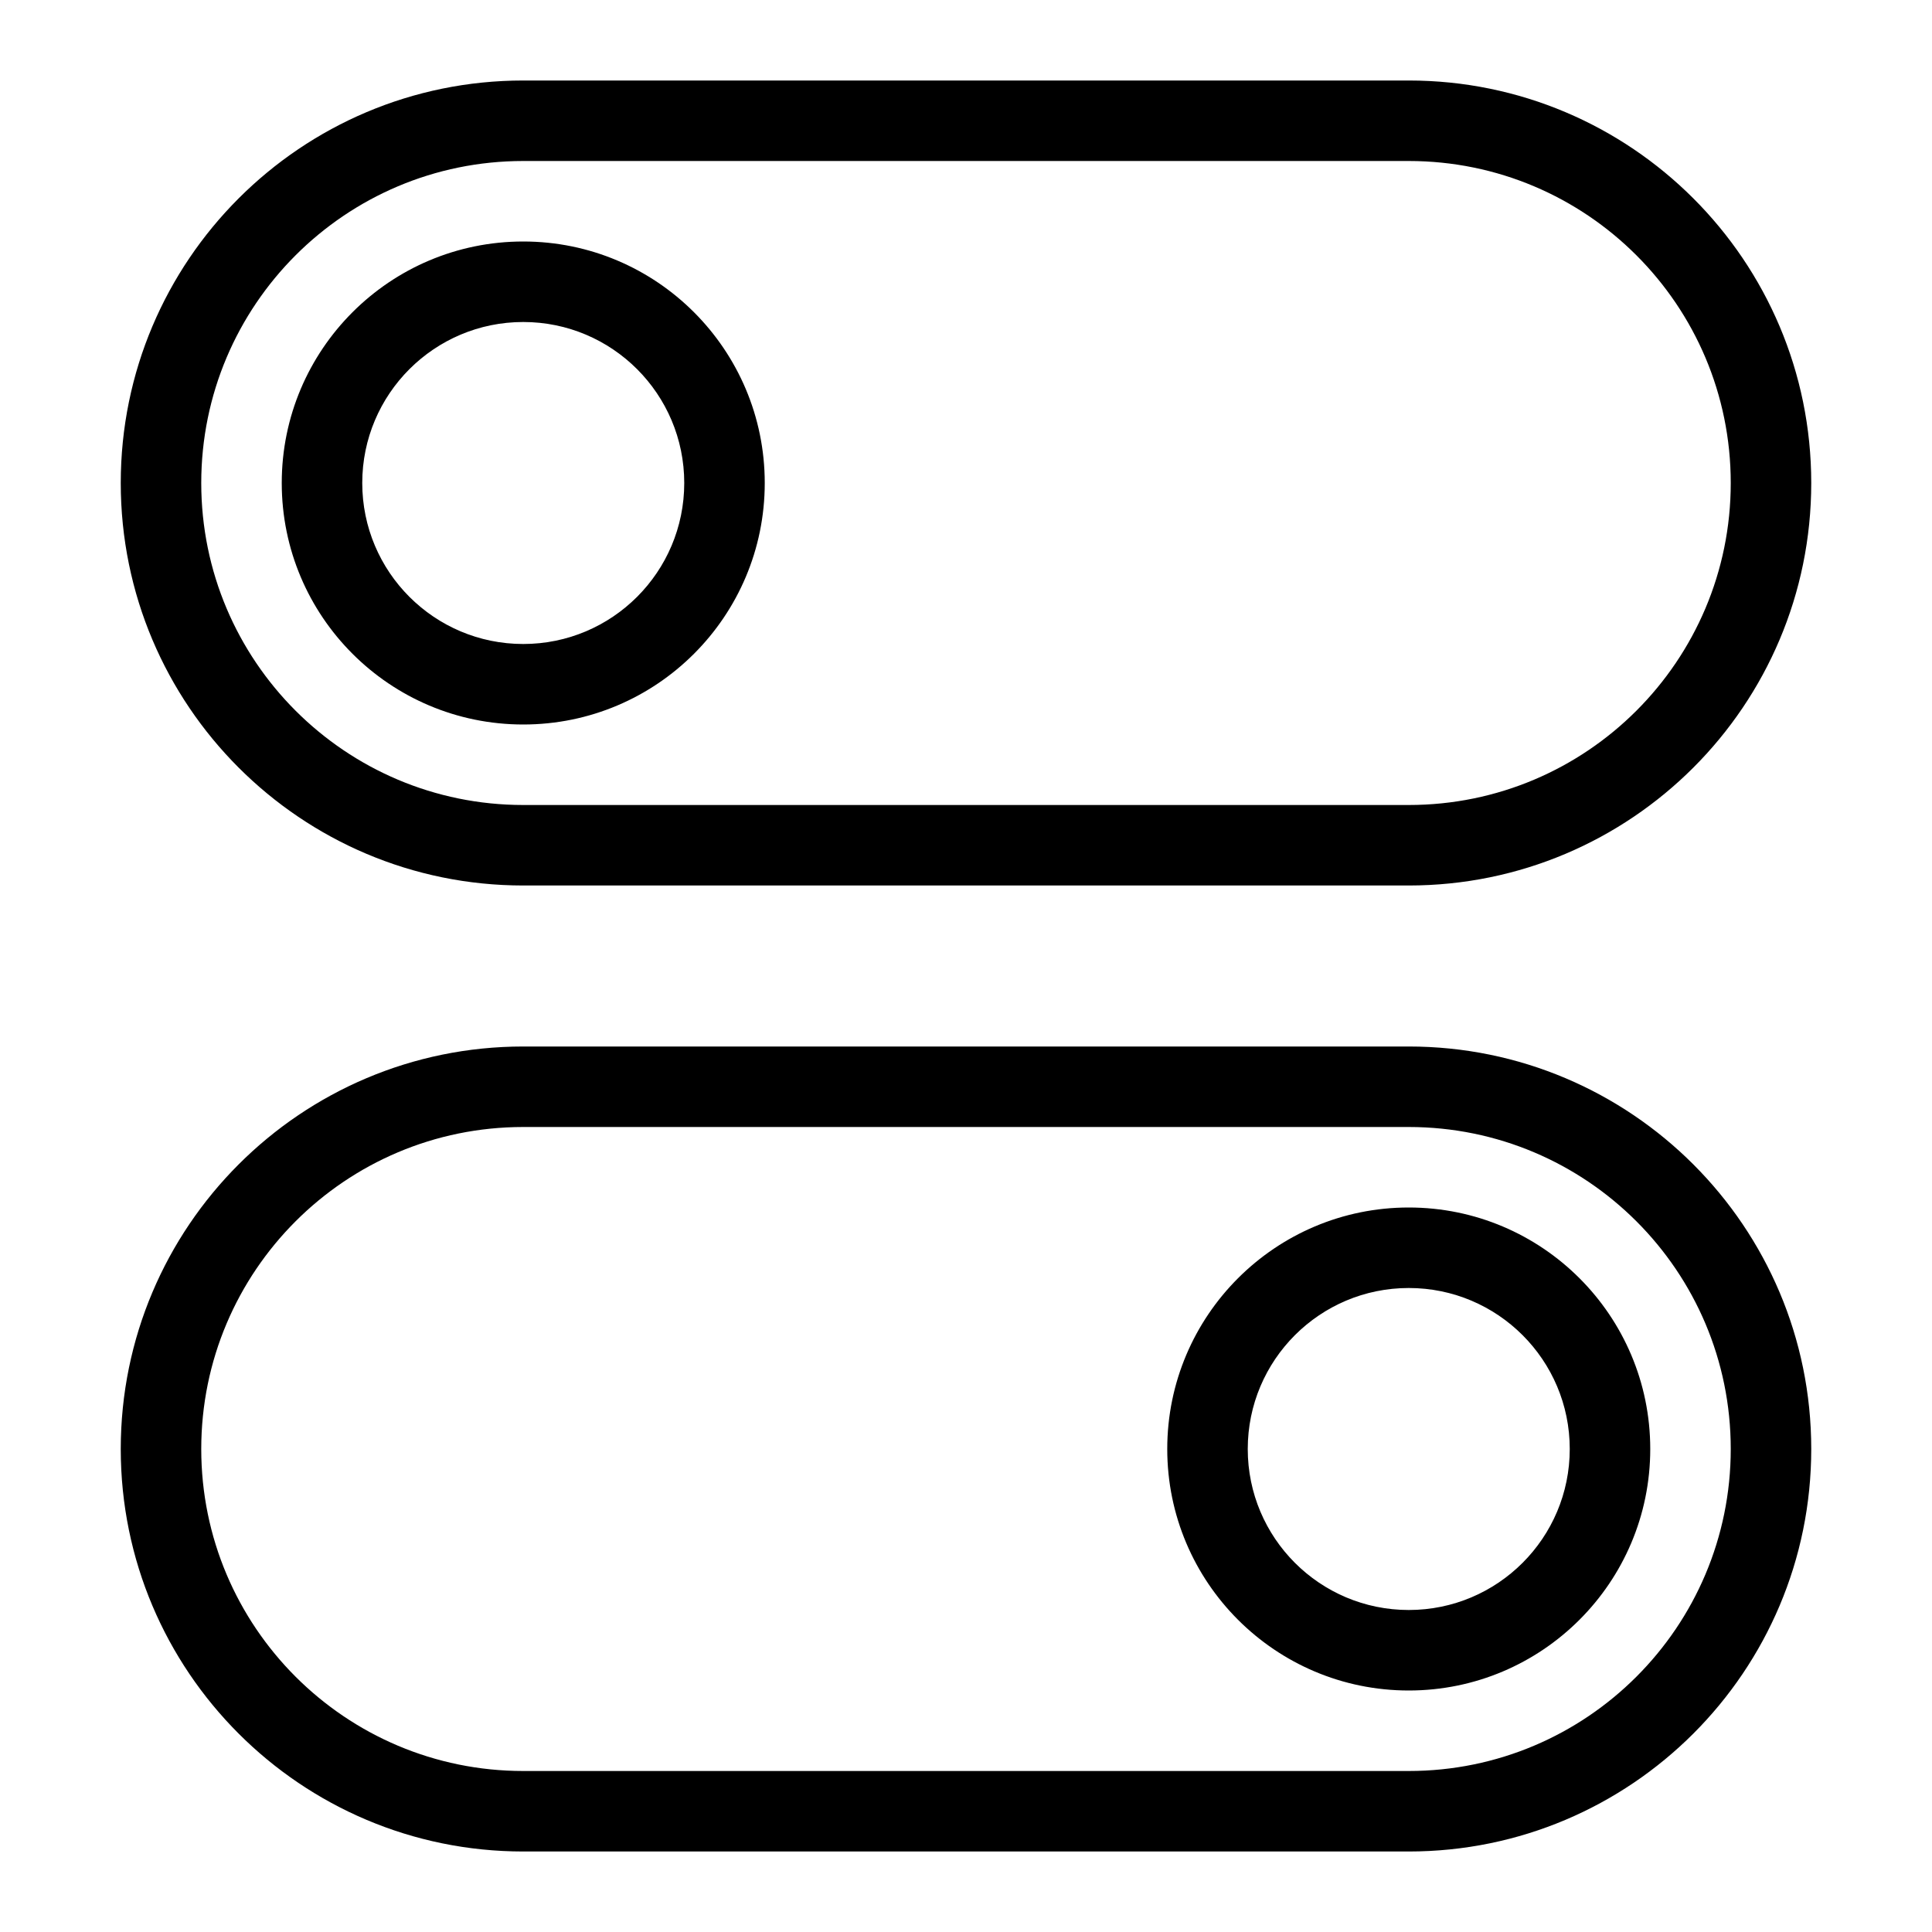 <svg viewBox="0 0 48 48" xmlns="http://www.w3.org/2000/svg"><path d="M35,22H13C7.477,22,3,17.523,3,12S7.477,2,13,2h22c5.522,0,10,4.477,10,10  S40.522,22,35,22z M35,4H13c-4.418,0-8,3.582-8,8s3.582,8,8,8h22c4.418,0,8-3.582,8-8S39.418,4,35,4z M13,18c-3.313,0-6-2.686-6-6  c0-3.313,2.687-6,6-6s6,2.687,6,6C19,15.314,16.313,18,13,18z M13,8c-2.209,0-4,1.791-4,4c0,2.209,1.791,4,4,4s4-1.791,4-4  C17,9.791,15.209,8,13,8z M13,26h22c5.522,0,10,4.478,10,10s-4.478,10-10,10H13C7.477,46,3,41.522,3,36S7.477,26,13,26z M13,44h22  c4.418,0,8-3.582,8-8s-3.582-8-8-8H13c-4.418,0-8,3.582-8,8S8.582,44,13,44z M35,30c3.313,0,6,2.687,6,6s-2.687,6-6,6s-6-2.687-6-6  S31.687,30,35,30z M35,40c2.209,0,4-1.791,4-4s-1.791-4-4-4s-4,1.791-4,4S32.791,40,35,40z"/></svg>